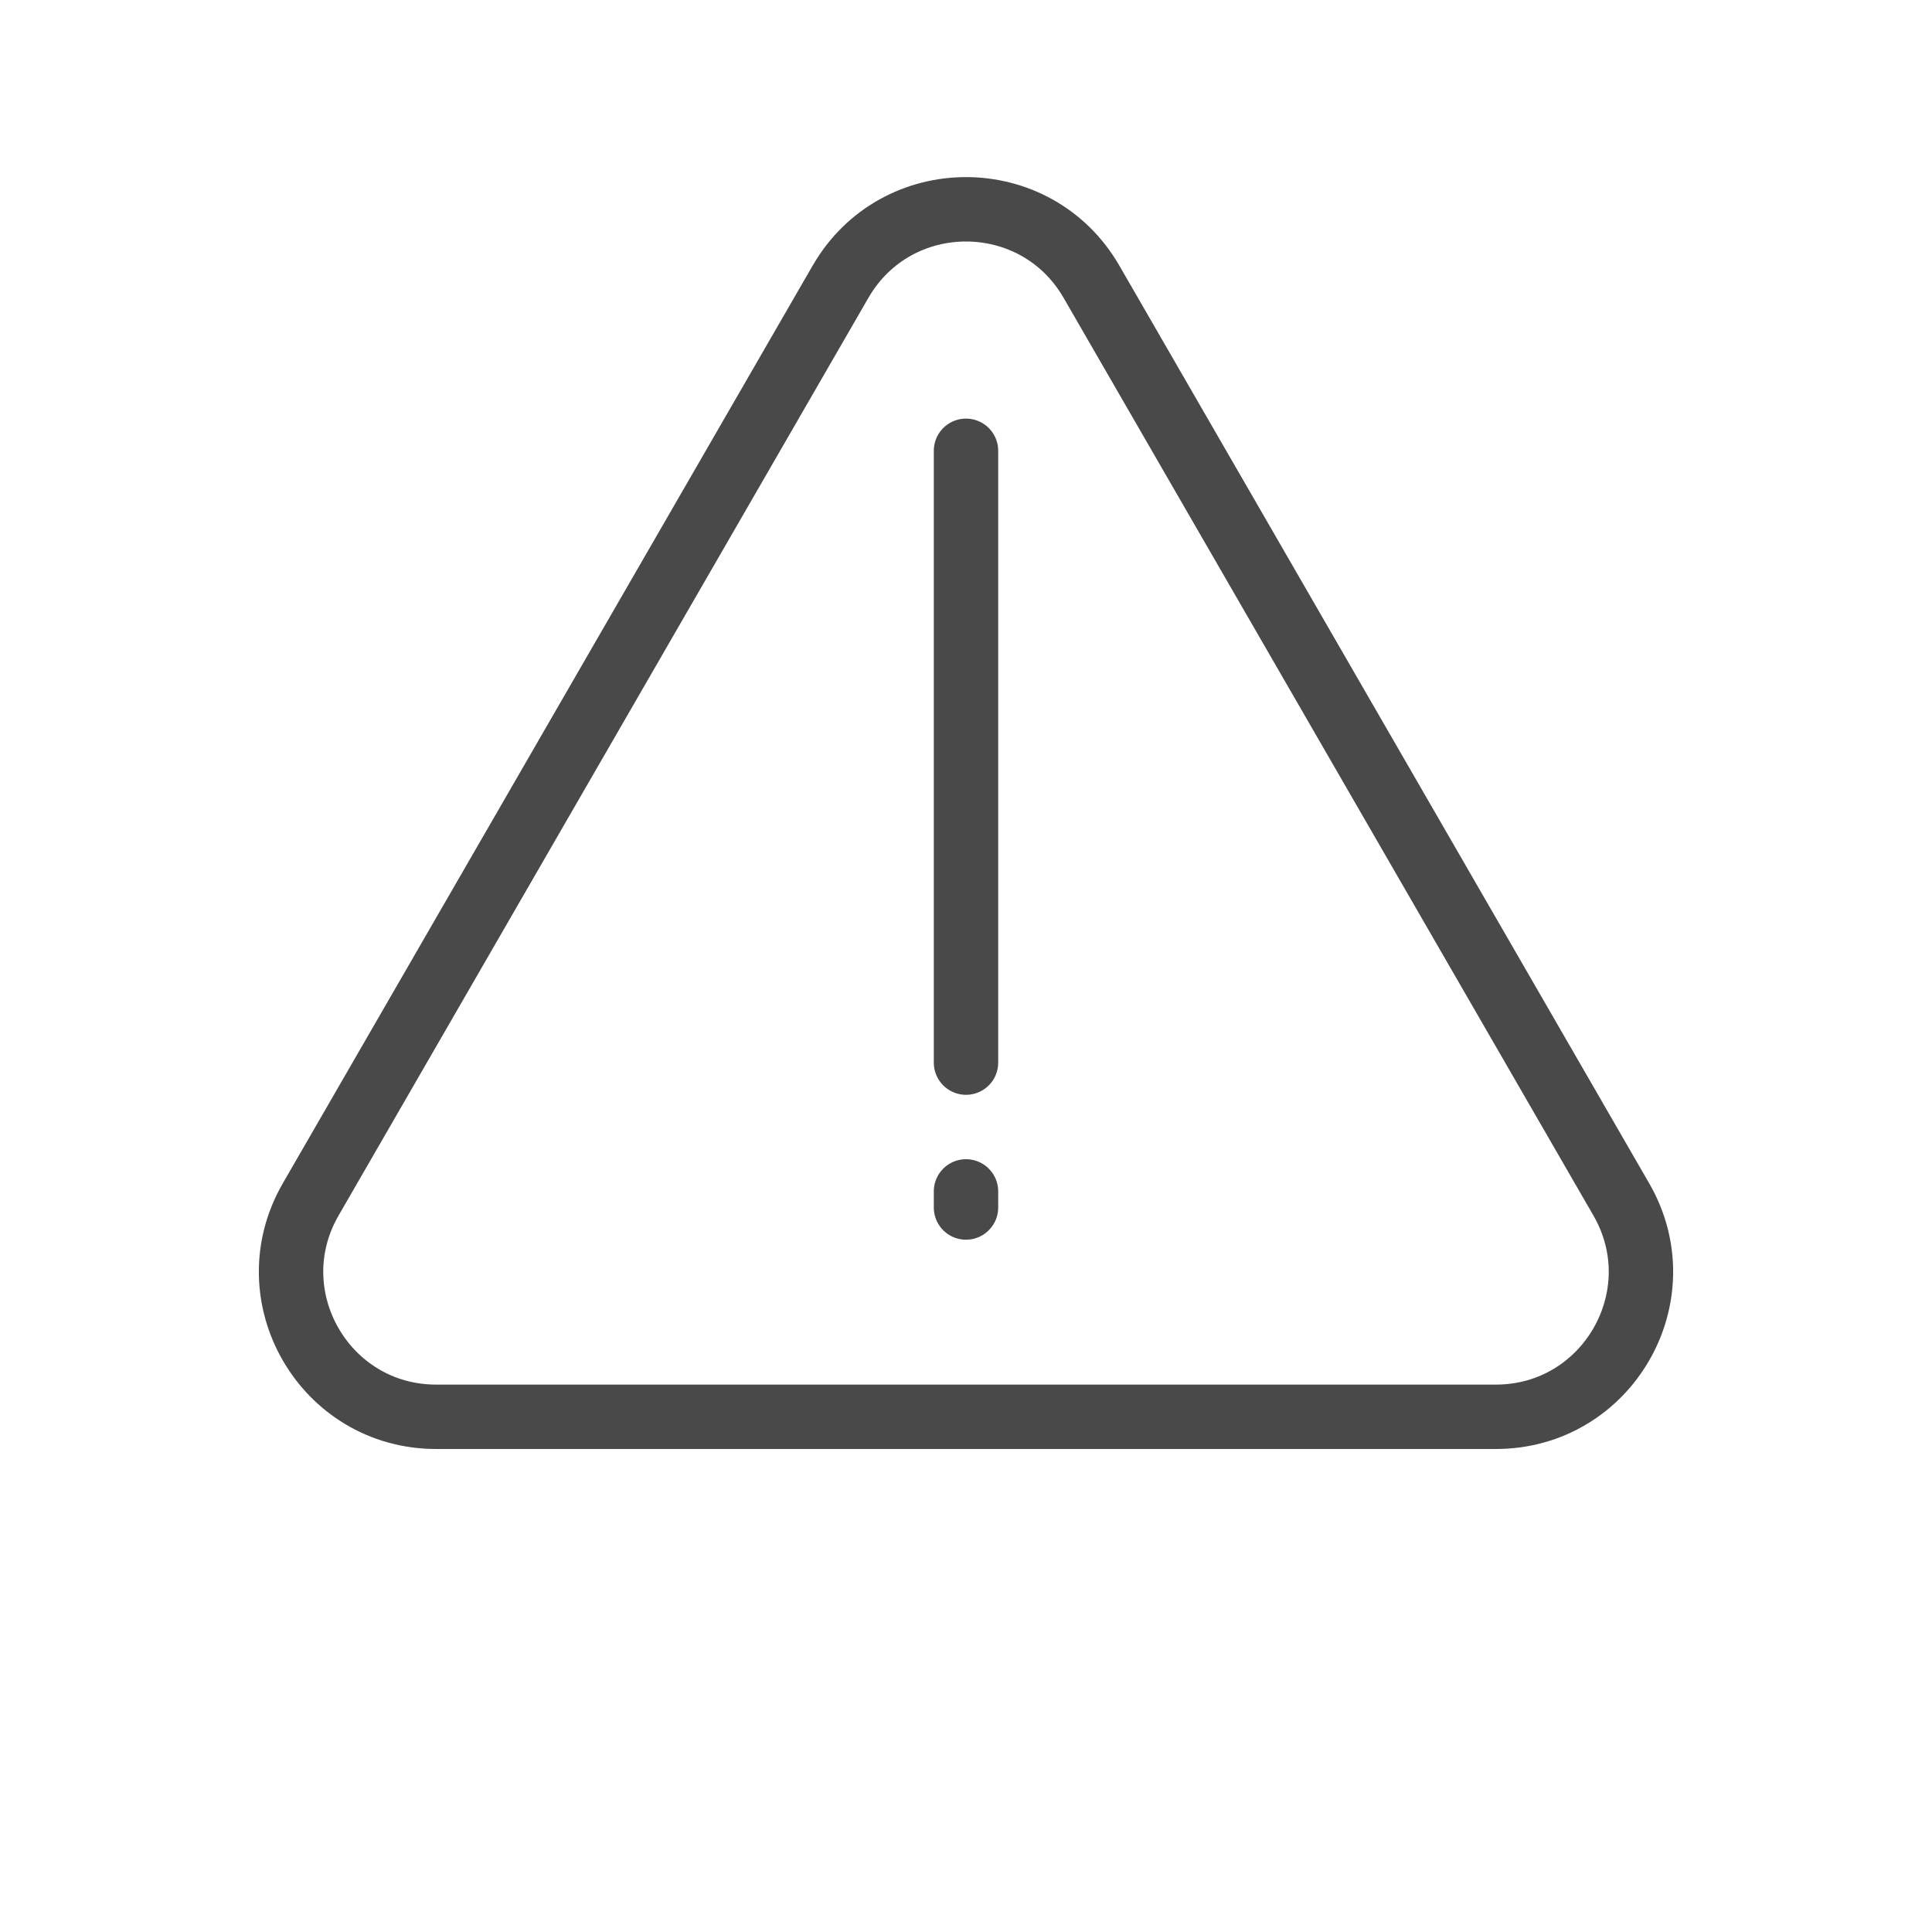 <svg width="120" height="120" viewBox="0 0 120 120" fill="none" xmlns="http://www.w3.org/2000/svg">
<path d="M67.794 17.5L100.703 74.5C104.167 80.5 99.837 88 92.909 88H27.091C20.163 88 15.833 80.5 19.297 74.5L52.206 17.5C55.67 11.5 64.33 11.5 67.794 17.5Z" stroke="#494949" stroke-width="4"/>
<path d="M60 28V66" stroke="#494949" stroke-width="4" stroke-linecap="round"/>
<path d="M60 74V75" stroke="#494949" stroke-width="4" stroke-linecap="round"/>
</svg>
